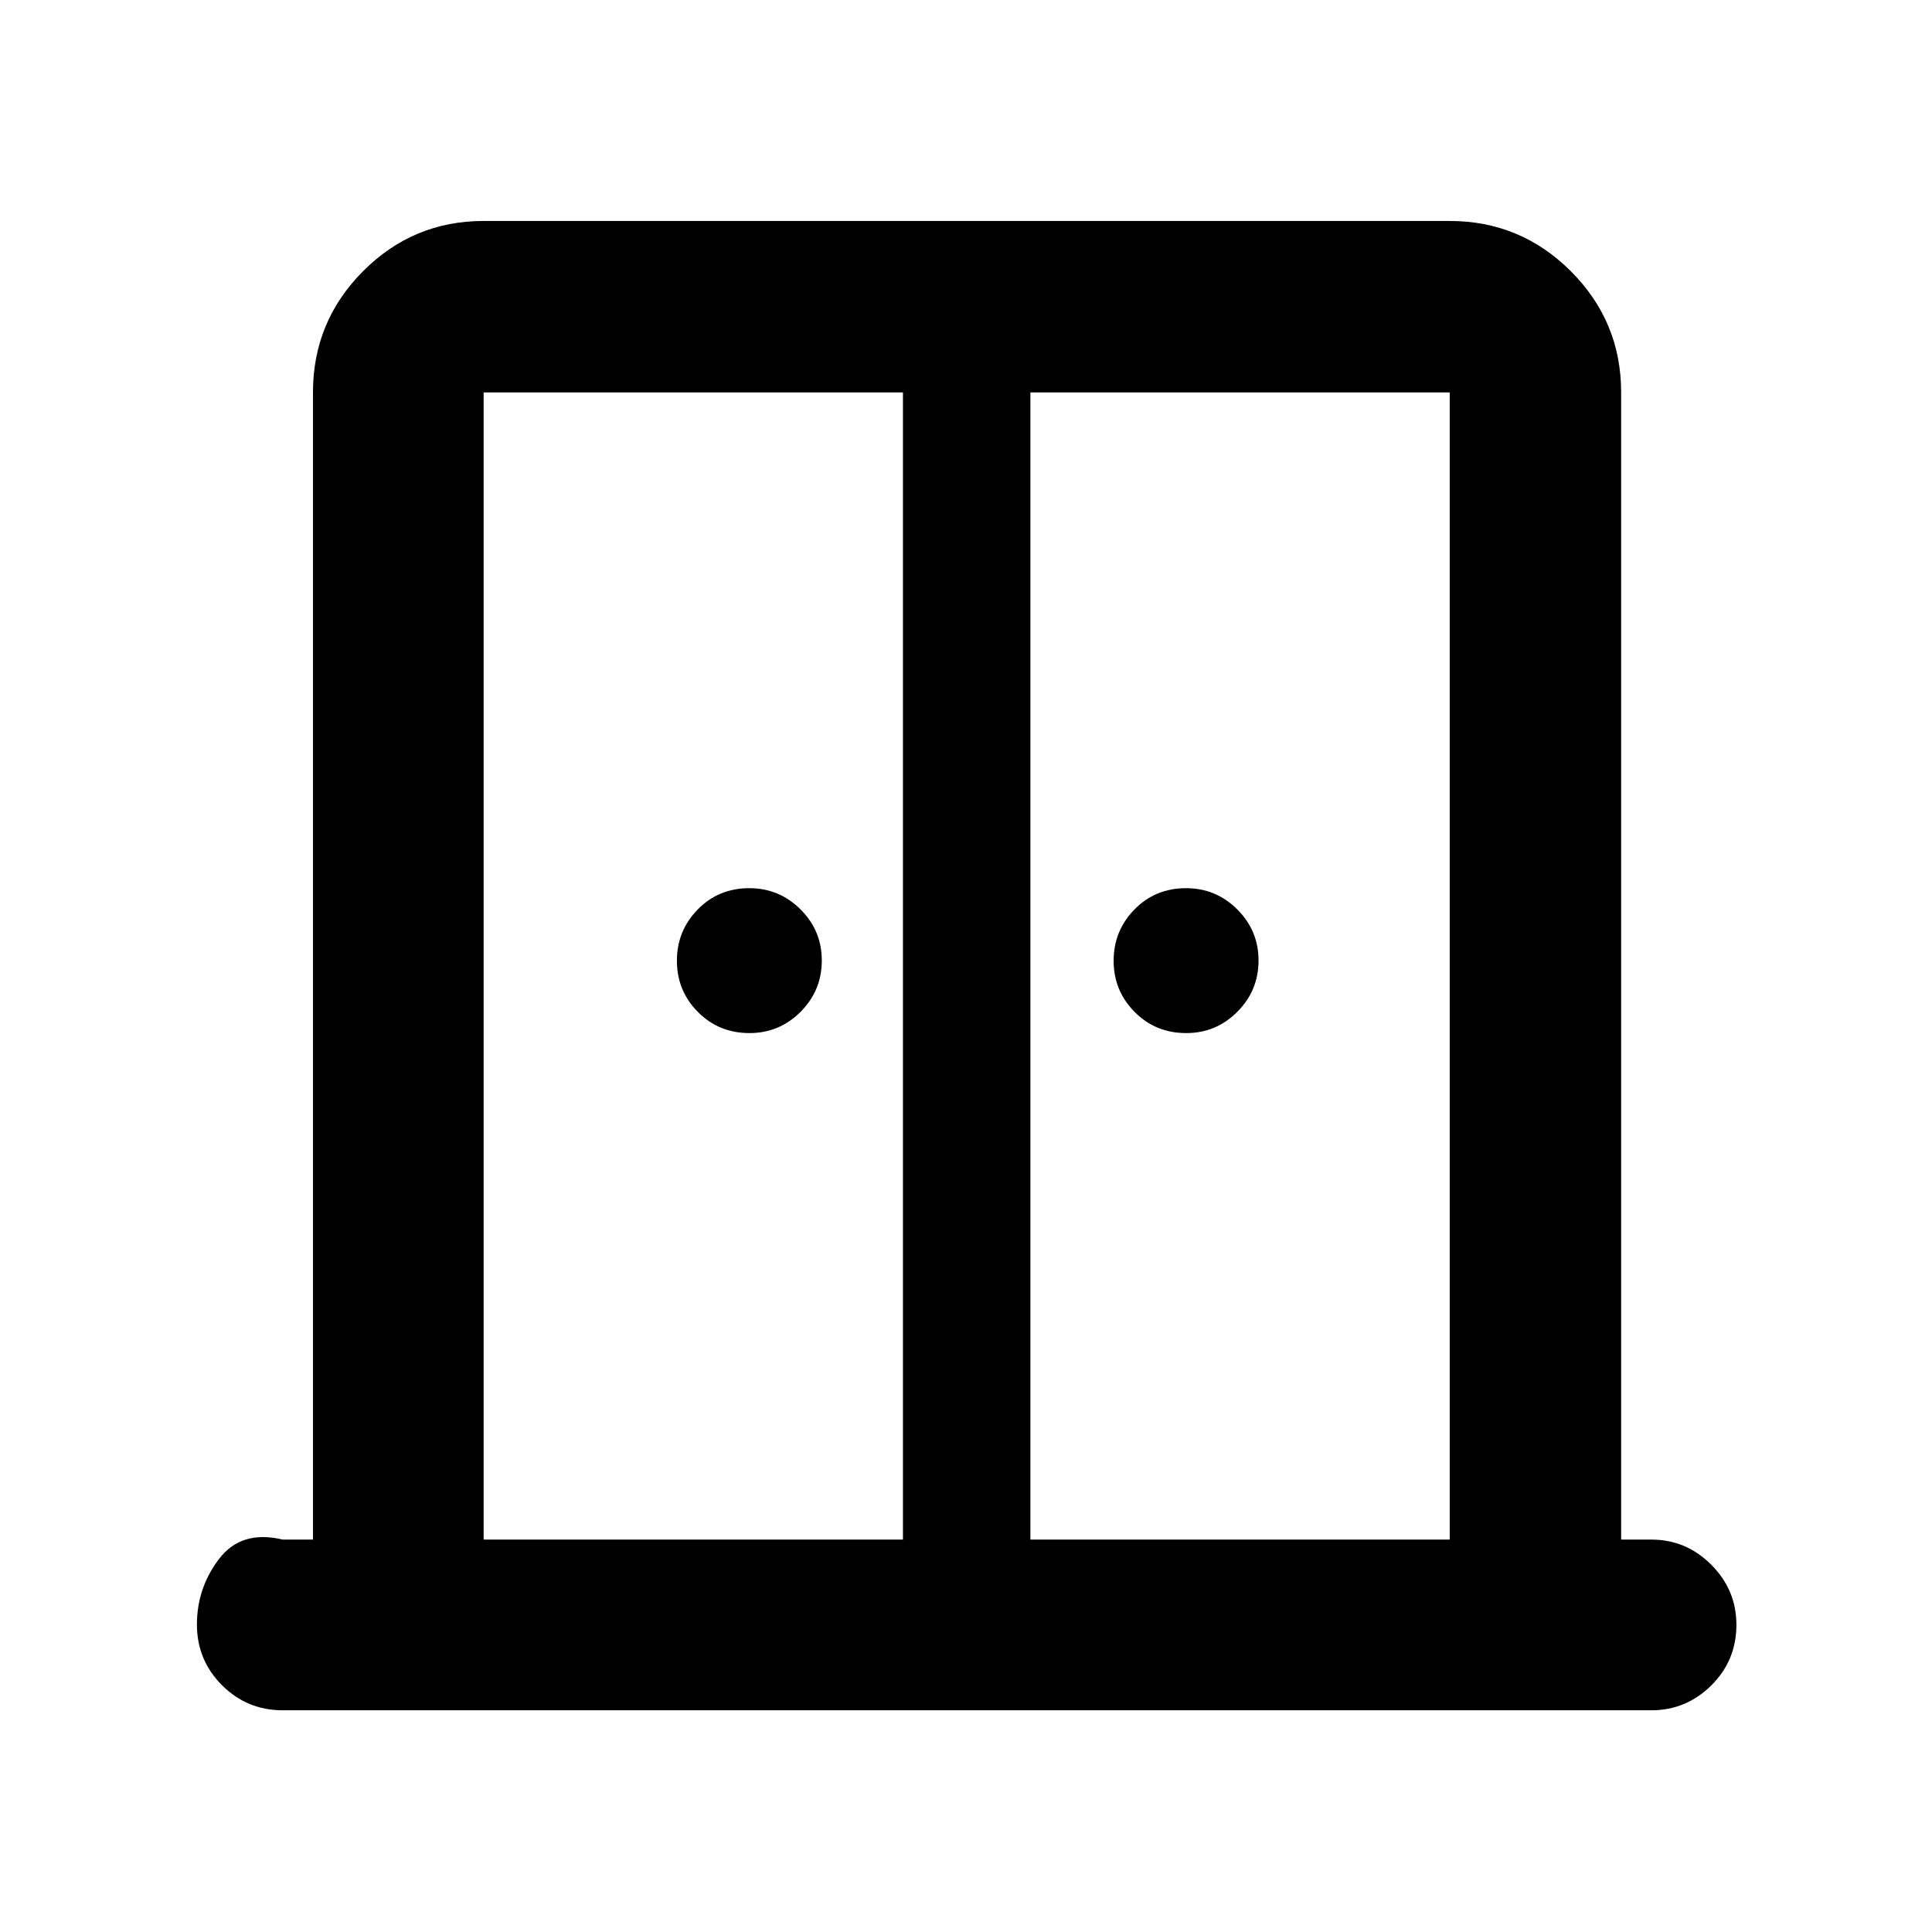 <svg xmlns="http://www.w3.org/2000/svg" height="40" viewBox="0 -960 960 960" width="40"><path d="M372.4-446.67q-15.26 0-25.66-10.53-10.39-10.53-10.39-25.41 0-14.89 10.34-25.47 10.34-10.59 25.61-10.59 14.88 0 25.46 10.53 10.59 10.53 10.59 25.42 0 14.89-10.53 25.47-10.53 10.58-25.42 10.58Zm217.01 0q-15.26 0-25.65-10.53-10.4-10.53-10.4-25.41 0-14.89 10.34-25.47 10.35-10.59 25.61-10.59 14.89 0 25.47 10.53 10.58 10.53 10.58 25.42 0 14.89-10.53 25.47-10.53 10.58-25.42 10.58Zm-448.98 336.5q-17.67 0-30.12-12.46-12.46-12.45-12.46-30.15 0-18.2 11.05-32.66 11.05-14.47 31.53-9.55h15.08v-570.02q0-35.22 24.87-60.21 24.87-24.98 59.94-24.98h480.03q35.22 0 60.2 24.98 24.99 24.99 24.99 60.21v570.02h15.03q17.29 0 29.77 12.52 12.47 12.51 12.47 29.84 0 17.72-12.47 30.09-12.48 12.37-29.77 12.37H140.43Zm99.89-84.82h208.35v-570.02H240.32v570.02Zm271.68 0h208.35v-570.02H512v570.02Zm-31.5-328.92Z"/></svg>